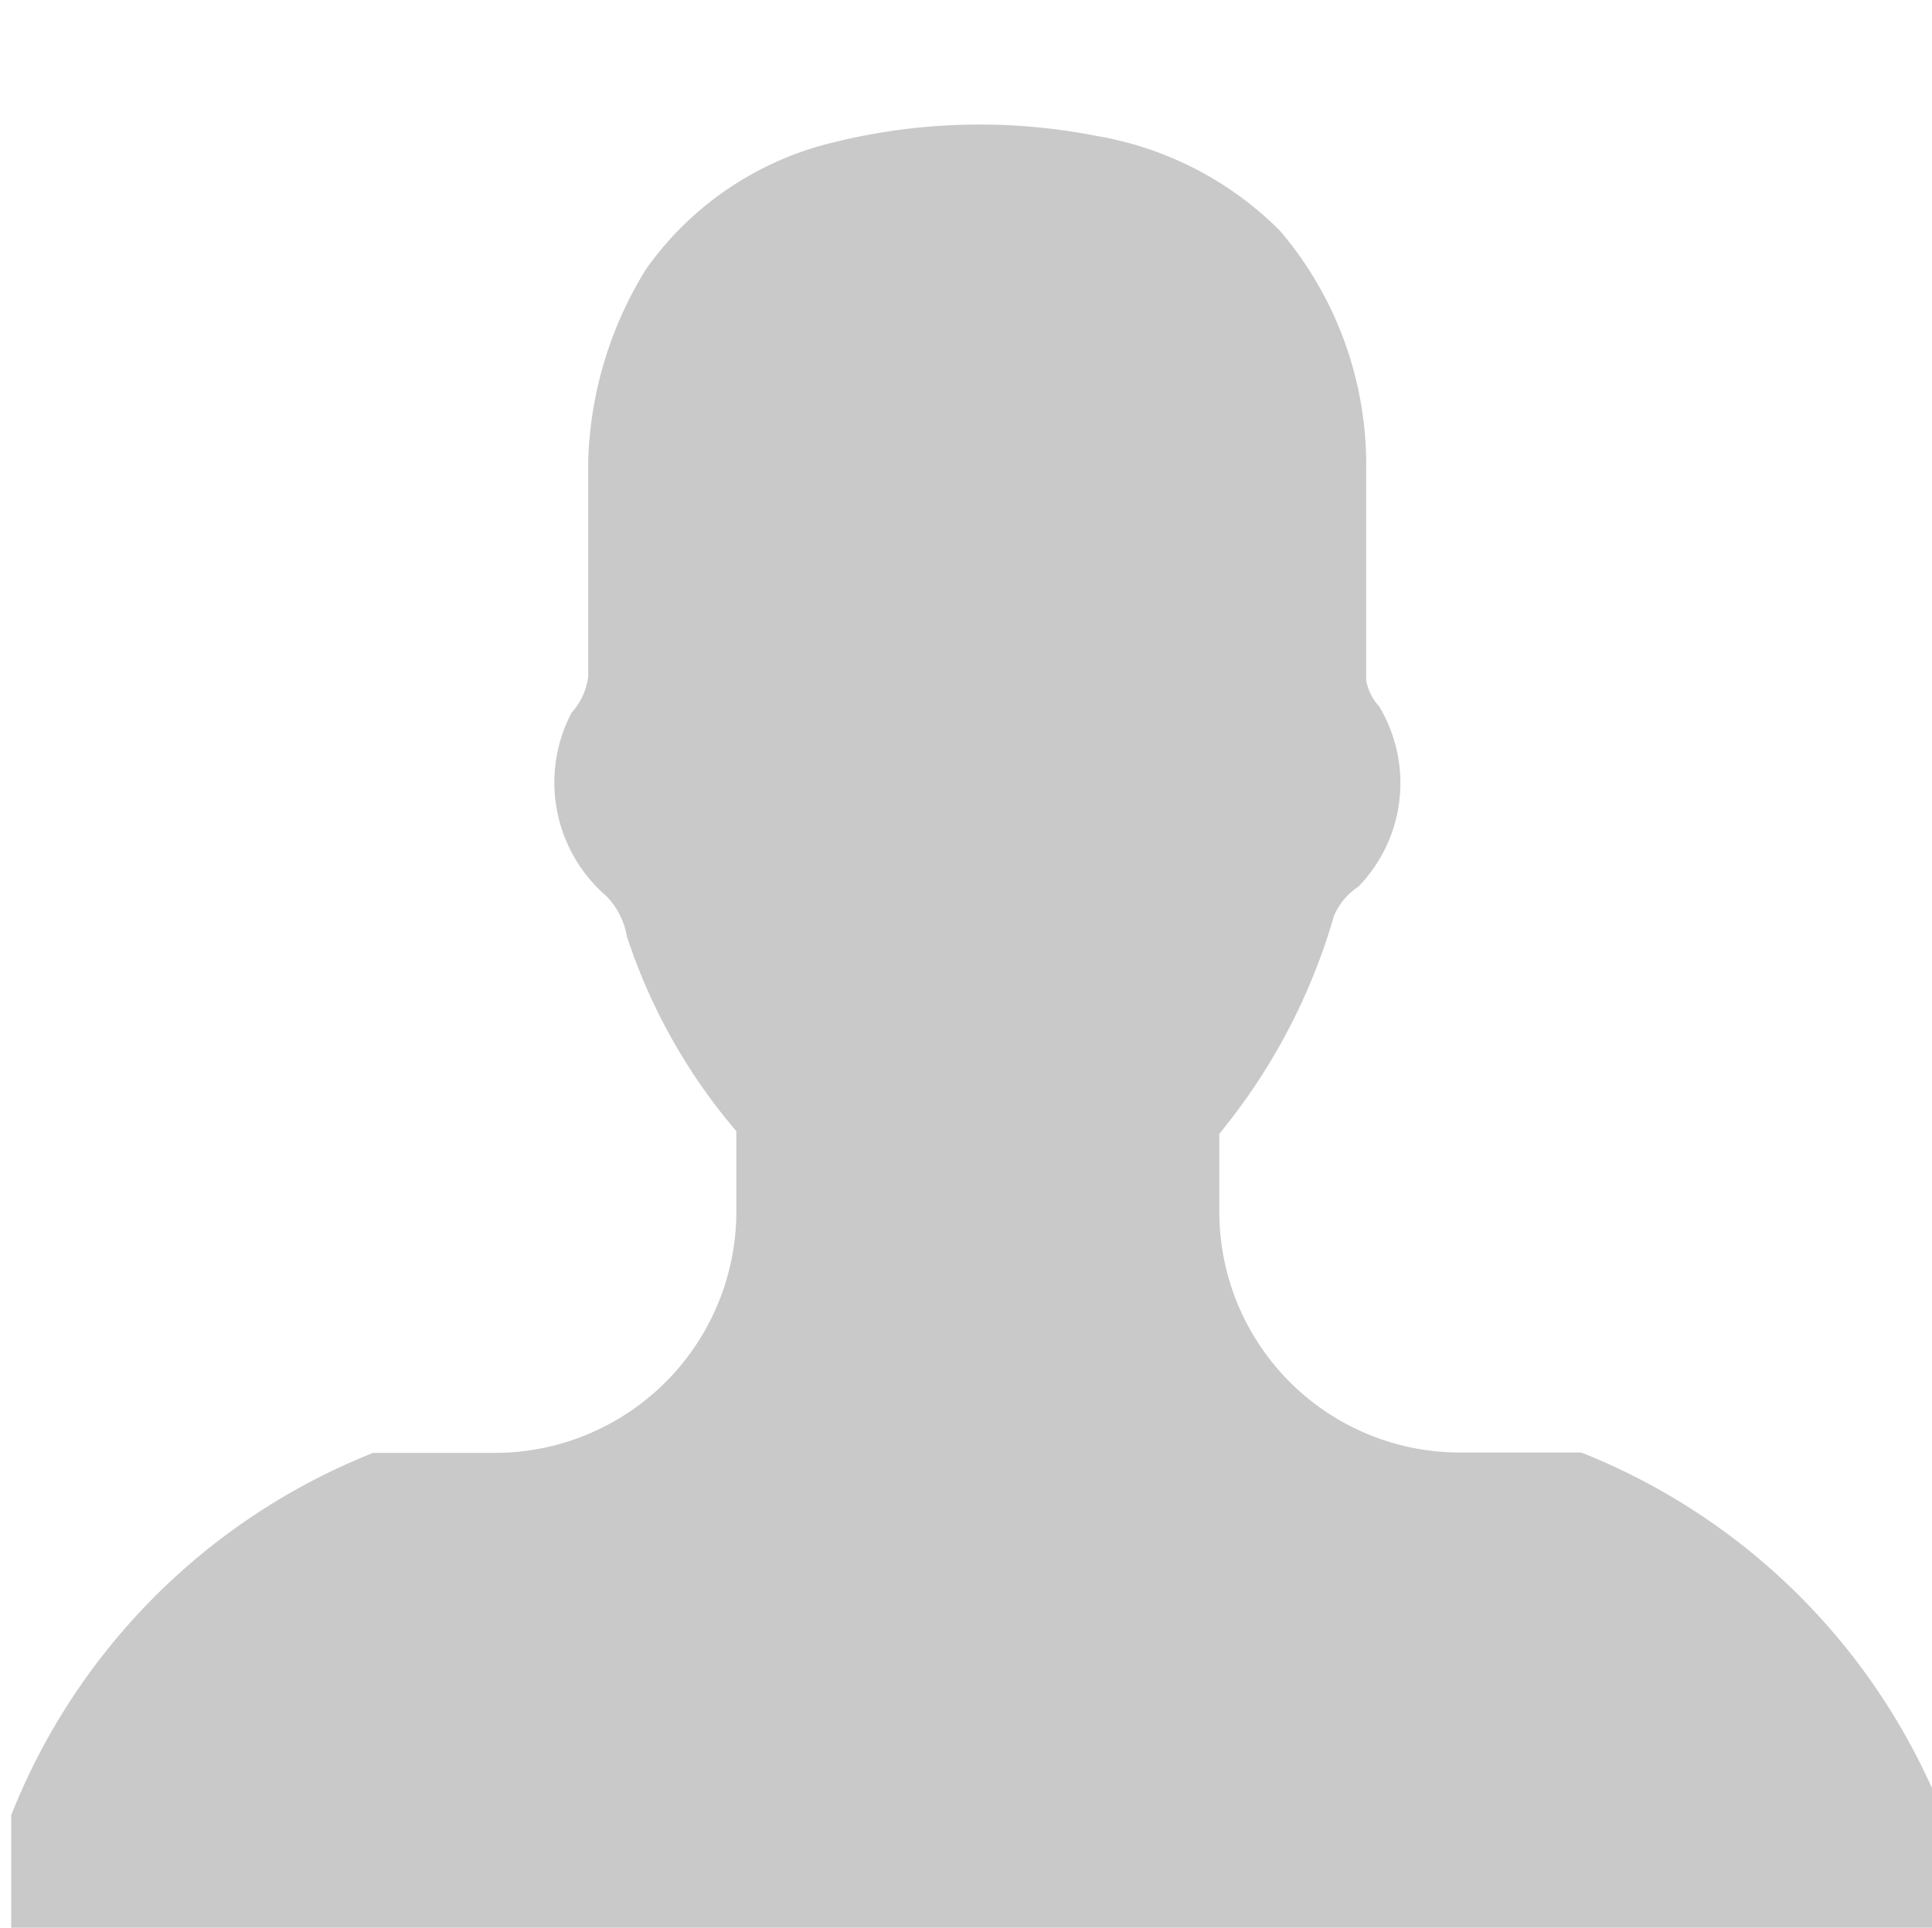 <svg xmlns="http://www.w3.org/2000/svg" xmlns:xlink="http://www.w3.org/1999/xlink" width="15" height="14.969" viewBox="0 0 15 14.969">
  <defs>
    <style>
      .cls-1 {
        fill: #c9c9c9;
        fill-rule: evenodd;
        filter: url(#filter);
      }
    </style>
    <filter id="filter" x="1739" y="72.031" width="15" height="14.969" filterUnits="userSpaceOnUse">
      <feGaussianBlur result="blur" in="SourceAlpha"/>
      <feFlood result="flood" flood-opacity="0.23"/>
      <feComposite result="composite" operator="out" in2="blur"/>
      <feOffset result="offset" dx="0.087" dy="0.996"/>
      <feComposite result="composite-2" operator="in" in2="SourceAlpha"/>
      <feBlend result="blend" mode="multiply" in2="SourceGraphic"/>
    </filter>
  </defs>
  <path id="icon" class="cls-1" d="M1751.19,82.313h-0.94a1.868,1.868,0,0,1-1.87-1.875v-0.6a4.719,4.719,0,0,0,.89-1.692,0.509,0.509,0,0,1,.19-0.227,1.155,1.155,0,0,0,.16-1.4,0.407,0.407,0,0,1-.1-0.2v-1.65a2.8,2.8,0,0,0-.67-1.843,2.631,2.631,0,0,0-1.42-.735,4.715,4.715,0,0,0-2.04.048,2.49,2.49,0,0,0-1.46.984,2.985,2.985,0,0,0-.45,1.485v1.681a0.522,0.522,0,0,1-.13.281,1.165,1.165,0,0,0,.27,1.422,0.587,0.587,0,0,1,.16.313,4.456,4.456,0,0,0,.85,1.513v0.623a1.876,1.876,0,0,1-1.88,1.875h-0.94a5.009,5.009,0,0,0-2.81,2.813v0.938a0.938,0.938,0,0,0,.94.937h13.12a0.938,0.938,0,0,0,.94-0.937V85.126A5.009,5.009,0,0,0,1751.19,82.313Z" transform="translate(-1739 -72.031)"/>
</svg>
